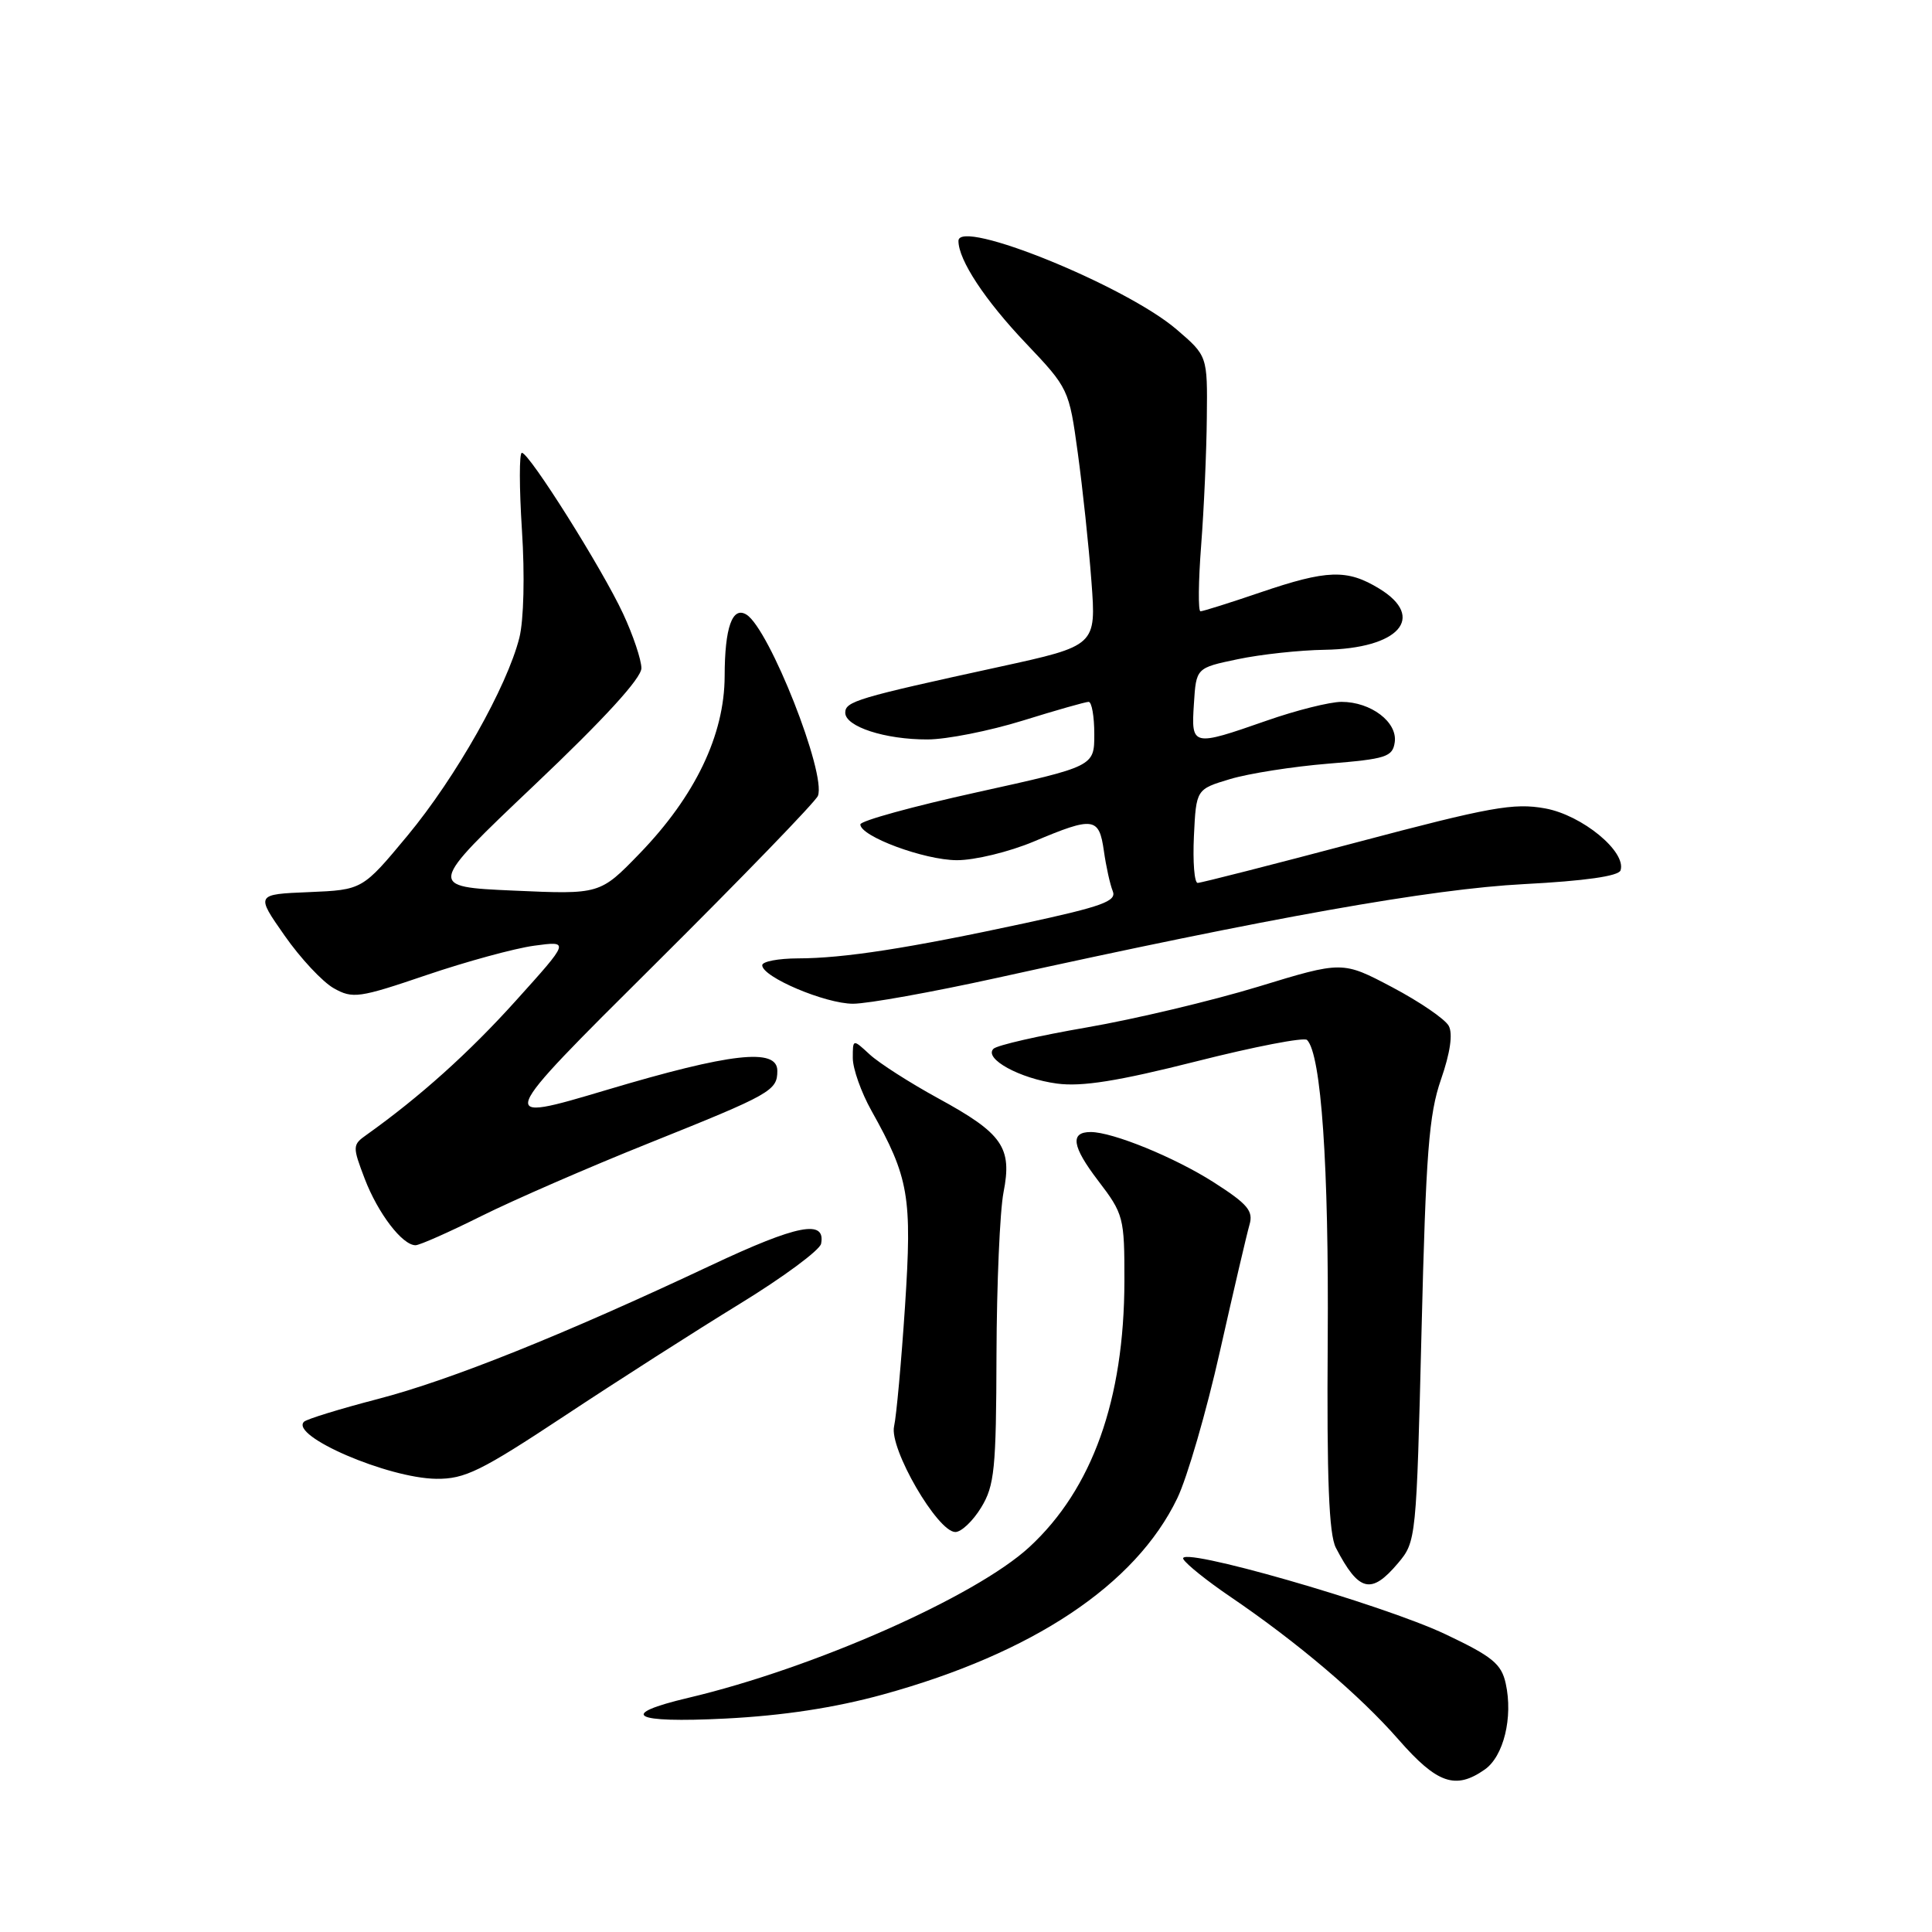 <?xml version="1.0" encoding="UTF-8" standalone="no"?>
<!DOCTYPE svg PUBLIC "-//W3C//DTD SVG 1.1//EN" "http://www.w3.org/Graphics/SVG/1.1/DTD/svg11.dtd" >
<svg xmlns="http://www.w3.org/2000/svg" xmlns:xlink="http://www.w3.org/1999/xlink" version="1.1" viewBox="0 0 256 256">
 <g >
 <path fill="currentColor"
d=" M 196.74 234.47 C 199.24 232.72 200.50 227.56 199.52 223.09 C 198.95 220.47 197.76 219.50 191.54 216.55 C 183.10 212.55 155.72 204.70 156.80 206.59 C 157.18 207.27 159.97 209.50 163.00 211.56 C 171.92 217.62 180.17 224.62 185.31 230.50 C 190.43 236.35 192.86 237.19 196.74 234.47 Z  M 117.00 224.53 C 136.87 219.06 150.47 210.00 155.99 198.54 C 157.31 195.81 159.86 187.03 161.65 179.04 C 163.45 171.04 165.21 163.51 165.56 162.30 C 166.10 160.46 165.35 159.56 160.84 156.67 C 155.66 153.36 147.44 150.00 144.52 150.00 C 141.76 150.00 142.04 151.90 145.49 156.42 C 148.89 160.87 149.00 161.30 148.99 169.76 C 148.96 185.48 144.73 197.30 136.40 204.99 C 129.27 211.56 107.83 221.04 91.25 224.96 C 81.76 227.20 83.77 228.34 96.10 227.72 C 103.78 227.33 110.60 226.29 117.00 224.53 Z  M 185.25 207.12 C 187.65 204.27 187.68 203.94 188.36 176.37 C 188.94 152.79 189.33 147.66 190.94 143.03 C 192.16 139.51 192.53 136.99 191.97 135.94 C 191.49 135.04 188.12 132.74 184.49 130.82 C 177.88 127.33 177.88 127.33 166.69 130.75 C 160.54 132.62 150.32 135.05 144.00 136.14 C 137.68 137.23 132.11 138.50 131.64 138.97 C 130.32 140.28 135.14 142.92 140.06 143.58 C 143.35 144.02 148.13 143.26 158.50 140.64 C 166.20 138.69 172.81 137.41 173.19 137.80 C 175.07 139.69 176.09 154.52 175.93 177.55 C 175.80 196.04 176.09 203.31 177.01 205.09 C 180.05 210.94 181.69 211.34 185.25 207.12 Z  M 130.01 199.75 C 131.78 196.86 132.00 194.64 132.04 179.50 C 132.07 170.15 132.49 160.47 132.97 158.00 C 134.14 152.04 132.87 150.20 124.31 145.53 C 120.56 143.48 116.49 140.87 115.25 139.73 C 113.00 137.65 113.00 137.65 113.00 140.20 C 113.00 141.60 114.11 144.74 115.47 147.17 C 120.45 156.07 120.87 158.53 119.92 173.08 C 119.43 180.46 118.78 187.62 118.47 189.00 C 117.81 191.93 124.23 203.00 126.59 203.00 C 127.38 203.00 128.92 201.54 130.01 199.75 Z  M 74.81 187.61 C 81.79 182.99 92.22 176.32 98.00 172.78 C 103.78 169.24 108.63 165.65 108.80 164.80 C 109.43 161.54 105.66 162.28 94.28 167.63 C 74.69 176.86 59.68 182.88 50.05 185.38 C 45.02 186.69 40.63 188.04 40.28 188.39 C 38.40 190.27 51.39 195.87 57.81 195.95 C 61.59 195.99 63.71 194.95 74.81 187.61 Z  M 63.77 161.14 C 68.02 159.02 78.03 154.66 86.00 151.47 C 102.21 144.97 103.00 144.52 103.00 141.88 C 103.00 138.82 96.81 139.52 80.39 144.42 C 65.59 148.83 65.59 148.83 86.72 127.83 C 98.34 116.28 108.09 106.21 108.38 105.45 C 109.51 102.51 101.94 83.32 98.91 81.44 C 97.04 80.29 96.03 83.14 96.02 89.59 C 96.00 97.39 92.11 105.49 84.76 113.09 C 79.50 118.52 79.50 118.52 68.06 118.01 C 56.62 117.50 56.62 117.50 70.81 104.03 C 80.05 95.27 85.00 89.86 84.99 88.53 C 84.98 87.42 83.89 84.16 82.56 81.31 C 79.79 75.35 70.13 60.00 69.15 60.00 C 68.79 60.00 68.80 64.61 69.16 70.25 C 69.55 76.22 69.40 82.17 68.82 84.50 C 67.18 91.01 60.41 102.99 54.01 110.71 C 48.03 117.91 48.03 117.91 40.95 118.21 C 33.88 118.50 33.88 118.50 37.71 123.97 C 39.81 126.98 42.75 130.12 44.23 130.95 C 46.73 132.36 47.58 132.24 56.49 129.21 C 61.76 127.42 68.19 125.66 70.78 125.31 C 75.50 124.67 75.50 124.67 68.35 132.60 C 62.15 139.49 55.59 145.37 48.57 150.37 C 46.70 151.69 46.69 151.90 48.33 156.20 C 50.08 160.77 53.31 165.00 55.06 165.00 C 55.60 165.00 59.52 163.26 63.77 161.14 Z  M 132.03 129.59 C 168.43 121.56 189.61 117.79 201.92 117.15 C 210.01 116.73 214.47 116.09 214.73 115.33 C 215.54 112.86 209.64 108.01 204.75 107.12 C 200.58 106.36 197.48 106.92 179.75 111.62 C 168.61 114.57 159.14 116.99 158.70 116.99 C 158.26 117.00 158.04 114.21 158.20 110.79 C 158.50 104.58 158.50 104.58 163.00 103.23 C 165.47 102.49 171.32 101.57 176.00 101.19 C 183.68 100.57 184.53 100.29 184.81 98.35 C 185.19 95.68 181.65 93.00 177.76 93.00 C 176.22 93.00 171.74 94.12 167.81 95.50 C 157.95 98.94 157.83 98.92 158.20 93.25 C 158.50 88.50 158.50 88.50 164.00 87.35 C 167.03 86.71 172.21 86.15 175.53 86.10 C 185.35 85.94 189.03 81.82 182.75 77.99 C 178.50 75.40 175.87 75.48 167.00 78.50 C 162.96 79.88 159.39 81.00 159.07 81.00 C 158.75 81.00 158.79 77.06 159.16 72.25 C 159.53 67.44 159.87 59.82 159.91 55.33 C 160.00 47.16 160.00 47.16 155.89 43.64 C 149.14 37.86 127.00 28.88 127.00 31.92 C 127.00 34.45 130.50 39.77 135.95 45.50 C 141.59 51.44 141.66 51.59 142.81 60.00 C 143.45 64.67 144.27 72.34 144.62 77.03 C 145.26 85.56 145.26 85.56 132.38 88.37 C 113.56 92.47 112.00 92.94 112.00 94.44 C 112.00 96.28 117.28 98.00 122.90 97.98 C 125.43 97.98 131.10 96.85 135.50 95.49 C 139.90 94.12 143.84 93.00 144.25 93.00 C 144.66 93.00 145.00 94.92 145.00 97.28 C 145.00 101.55 145.00 101.55 129.50 104.97 C 120.97 106.85 114.00 108.77 114.00 109.24 C 114.00 110.82 122.45 113.96 126.78 113.98 C 129.14 113.99 133.72 112.88 137.00 111.50 C 144.90 108.17 145.63 108.27 146.27 112.75 C 146.56 114.81 147.09 117.21 147.45 118.09 C 147.98 119.41 146.05 120.11 135.79 122.33 C 120.34 125.66 111.81 126.98 105.75 126.99 C 103.14 127.00 101.00 127.40 101.00 127.90 C 101.00 129.46 109.36 133.00 113.03 133.00 C 114.98 133.00 123.53 131.46 132.03 129.59 Z "/>
</g>
</svg>